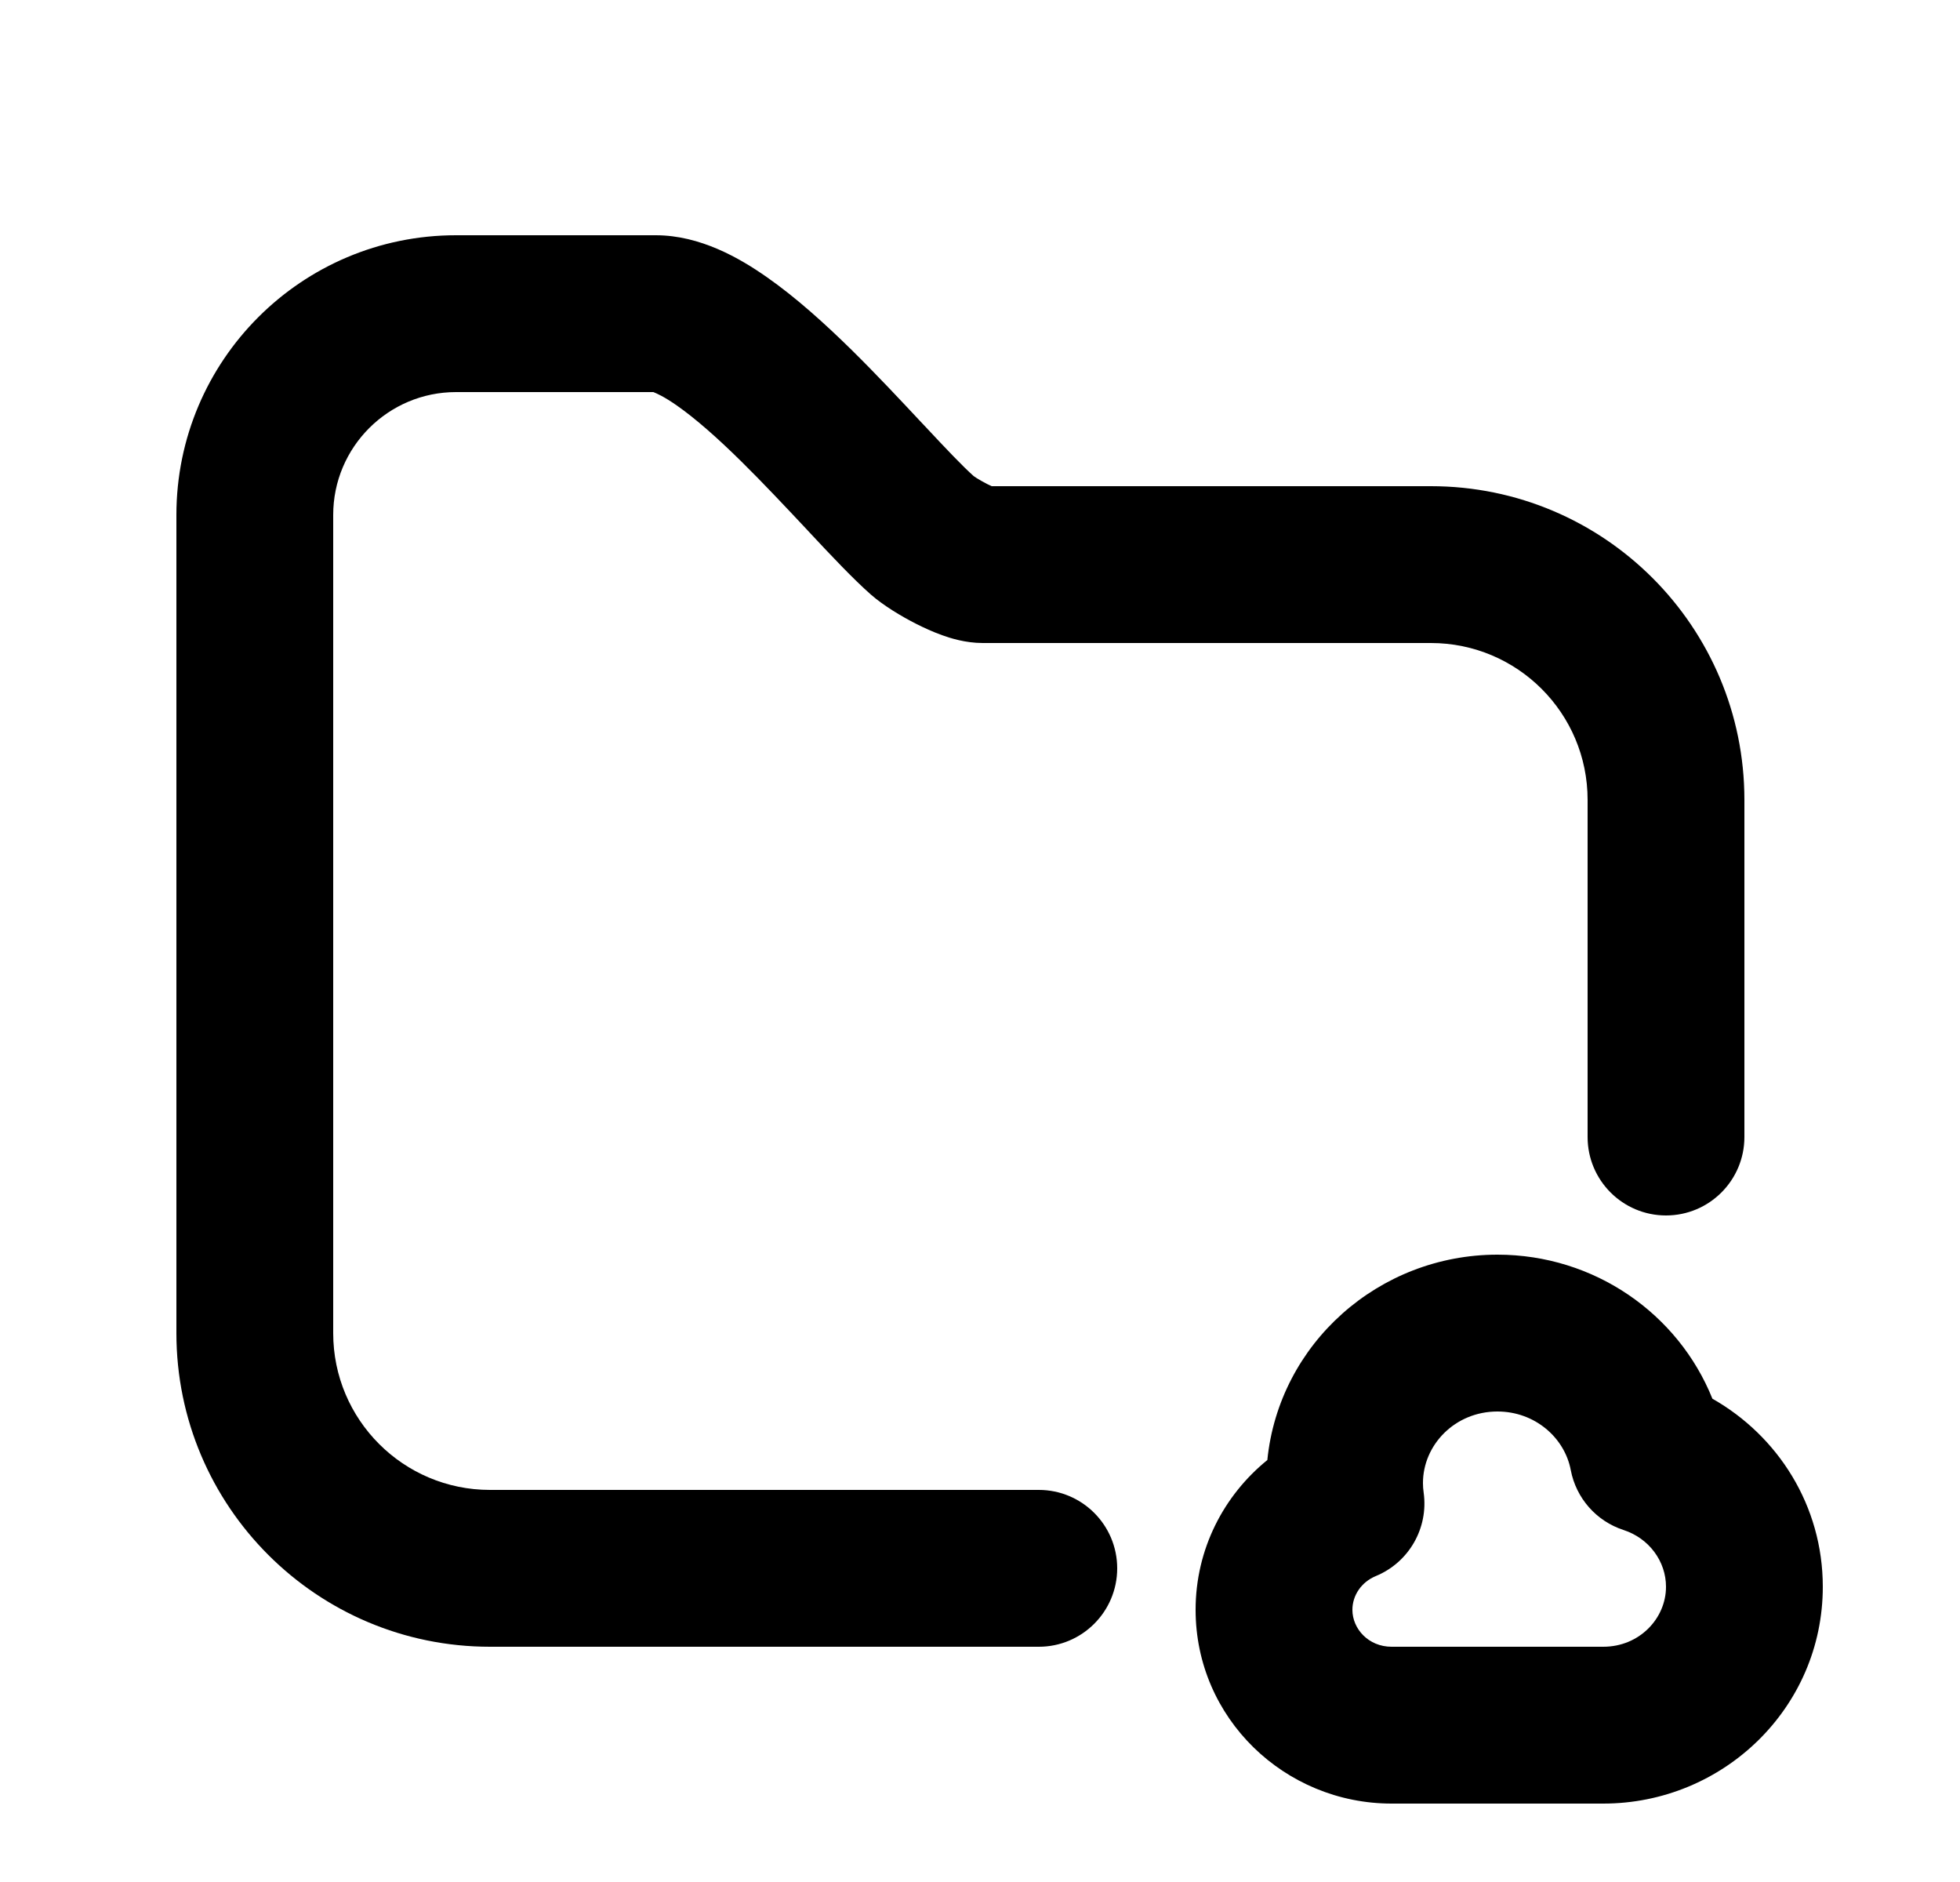 <svg width="25" height="24" viewBox="0 0 25 24" fill="none" xmlns="http://www.w3.org/2000/svg">
<path d="M5.817 3C3.847 3 2.25 4.597 2.25 6.567V17C2.25 19.209 4.041 21 6.25 21H13.25C13.802 21 14.25 20.552 14.25 20C14.25 19.448 13.802 19 13.25 19H6.25C5.145 19 4.25 18.105 4.25 17V6.567C4.25 5.702 4.952 5 5.817 5H8.334C8.335 5.001 8.338 5.002 8.343 5.004C8.372 5.016 8.464 5.053 8.633 5.171C8.873 5.339 9.153 5.586 9.457 5.886C9.74 6.165 10.019 6.463 10.286 6.747L10.335 6.8C10.6 7.083 10.88 7.381 11.108 7.582C11.27 7.724 11.5 7.861 11.681 7.953C11.781 8.004 11.898 8.058 12.019 8.101C12.116 8.136 12.311 8.2 12.535 8.2H18.251C19.355 8.2 20.25 9.095 20.25 10.2V14.5C20.25 15.052 20.698 15.5 21.25 15.5C21.802 15.5 22.25 15.052 22.25 14.5V10.2C22.25 7.991 20.461 6.2 18.251 6.2H12.649C12.633 6.192 12.612 6.183 12.588 6.171C12.54 6.146 12.493 6.119 12.456 6.096C12.439 6.085 12.427 6.077 12.419 6.071C12.28 5.947 12.076 5.733 11.795 5.432L11.74 5.374C11.479 5.095 11.174 4.769 10.86 4.46C10.527 4.133 10.154 3.794 9.778 3.532C9.439 3.295 8.934 3 8.364 3H5.817Z" fill="black"/>
<path fill-rule="evenodd" clip-rule="evenodd" d="M19.1 16C17.587 16 16.314 17.134 16.165 18.619C15.61 19.069 15.25 19.754 15.25 20.529C15.25 21.913 16.388 23 17.75 23H20.45C21.978 23 23.25 21.781 23.25 20.235C23.25 19.2 22.677 18.31 21.842 17.837C21.406 16.752 20.335 16 19.1 16ZM18.15 18.912C18.15 18.427 18.557 18 19.1 18C19.579 18 19.957 18.335 20.035 18.746C20.103 19.105 20.361 19.398 20.708 19.511C21.035 19.617 21.25 19.912 21.25 20.235C21.25 20.639 20.911 21 20.45 21H17.75C17.455 21 17.25 20.771 17.25 20.529C17.25 20.347 17.363 20.175 17.55 20.098C17.971 19.924 18.222 19.487 18.159 19.035C18.153 18.995 18.15 18.954 18.15 18.912Z" fill="black"/>
</svg>
